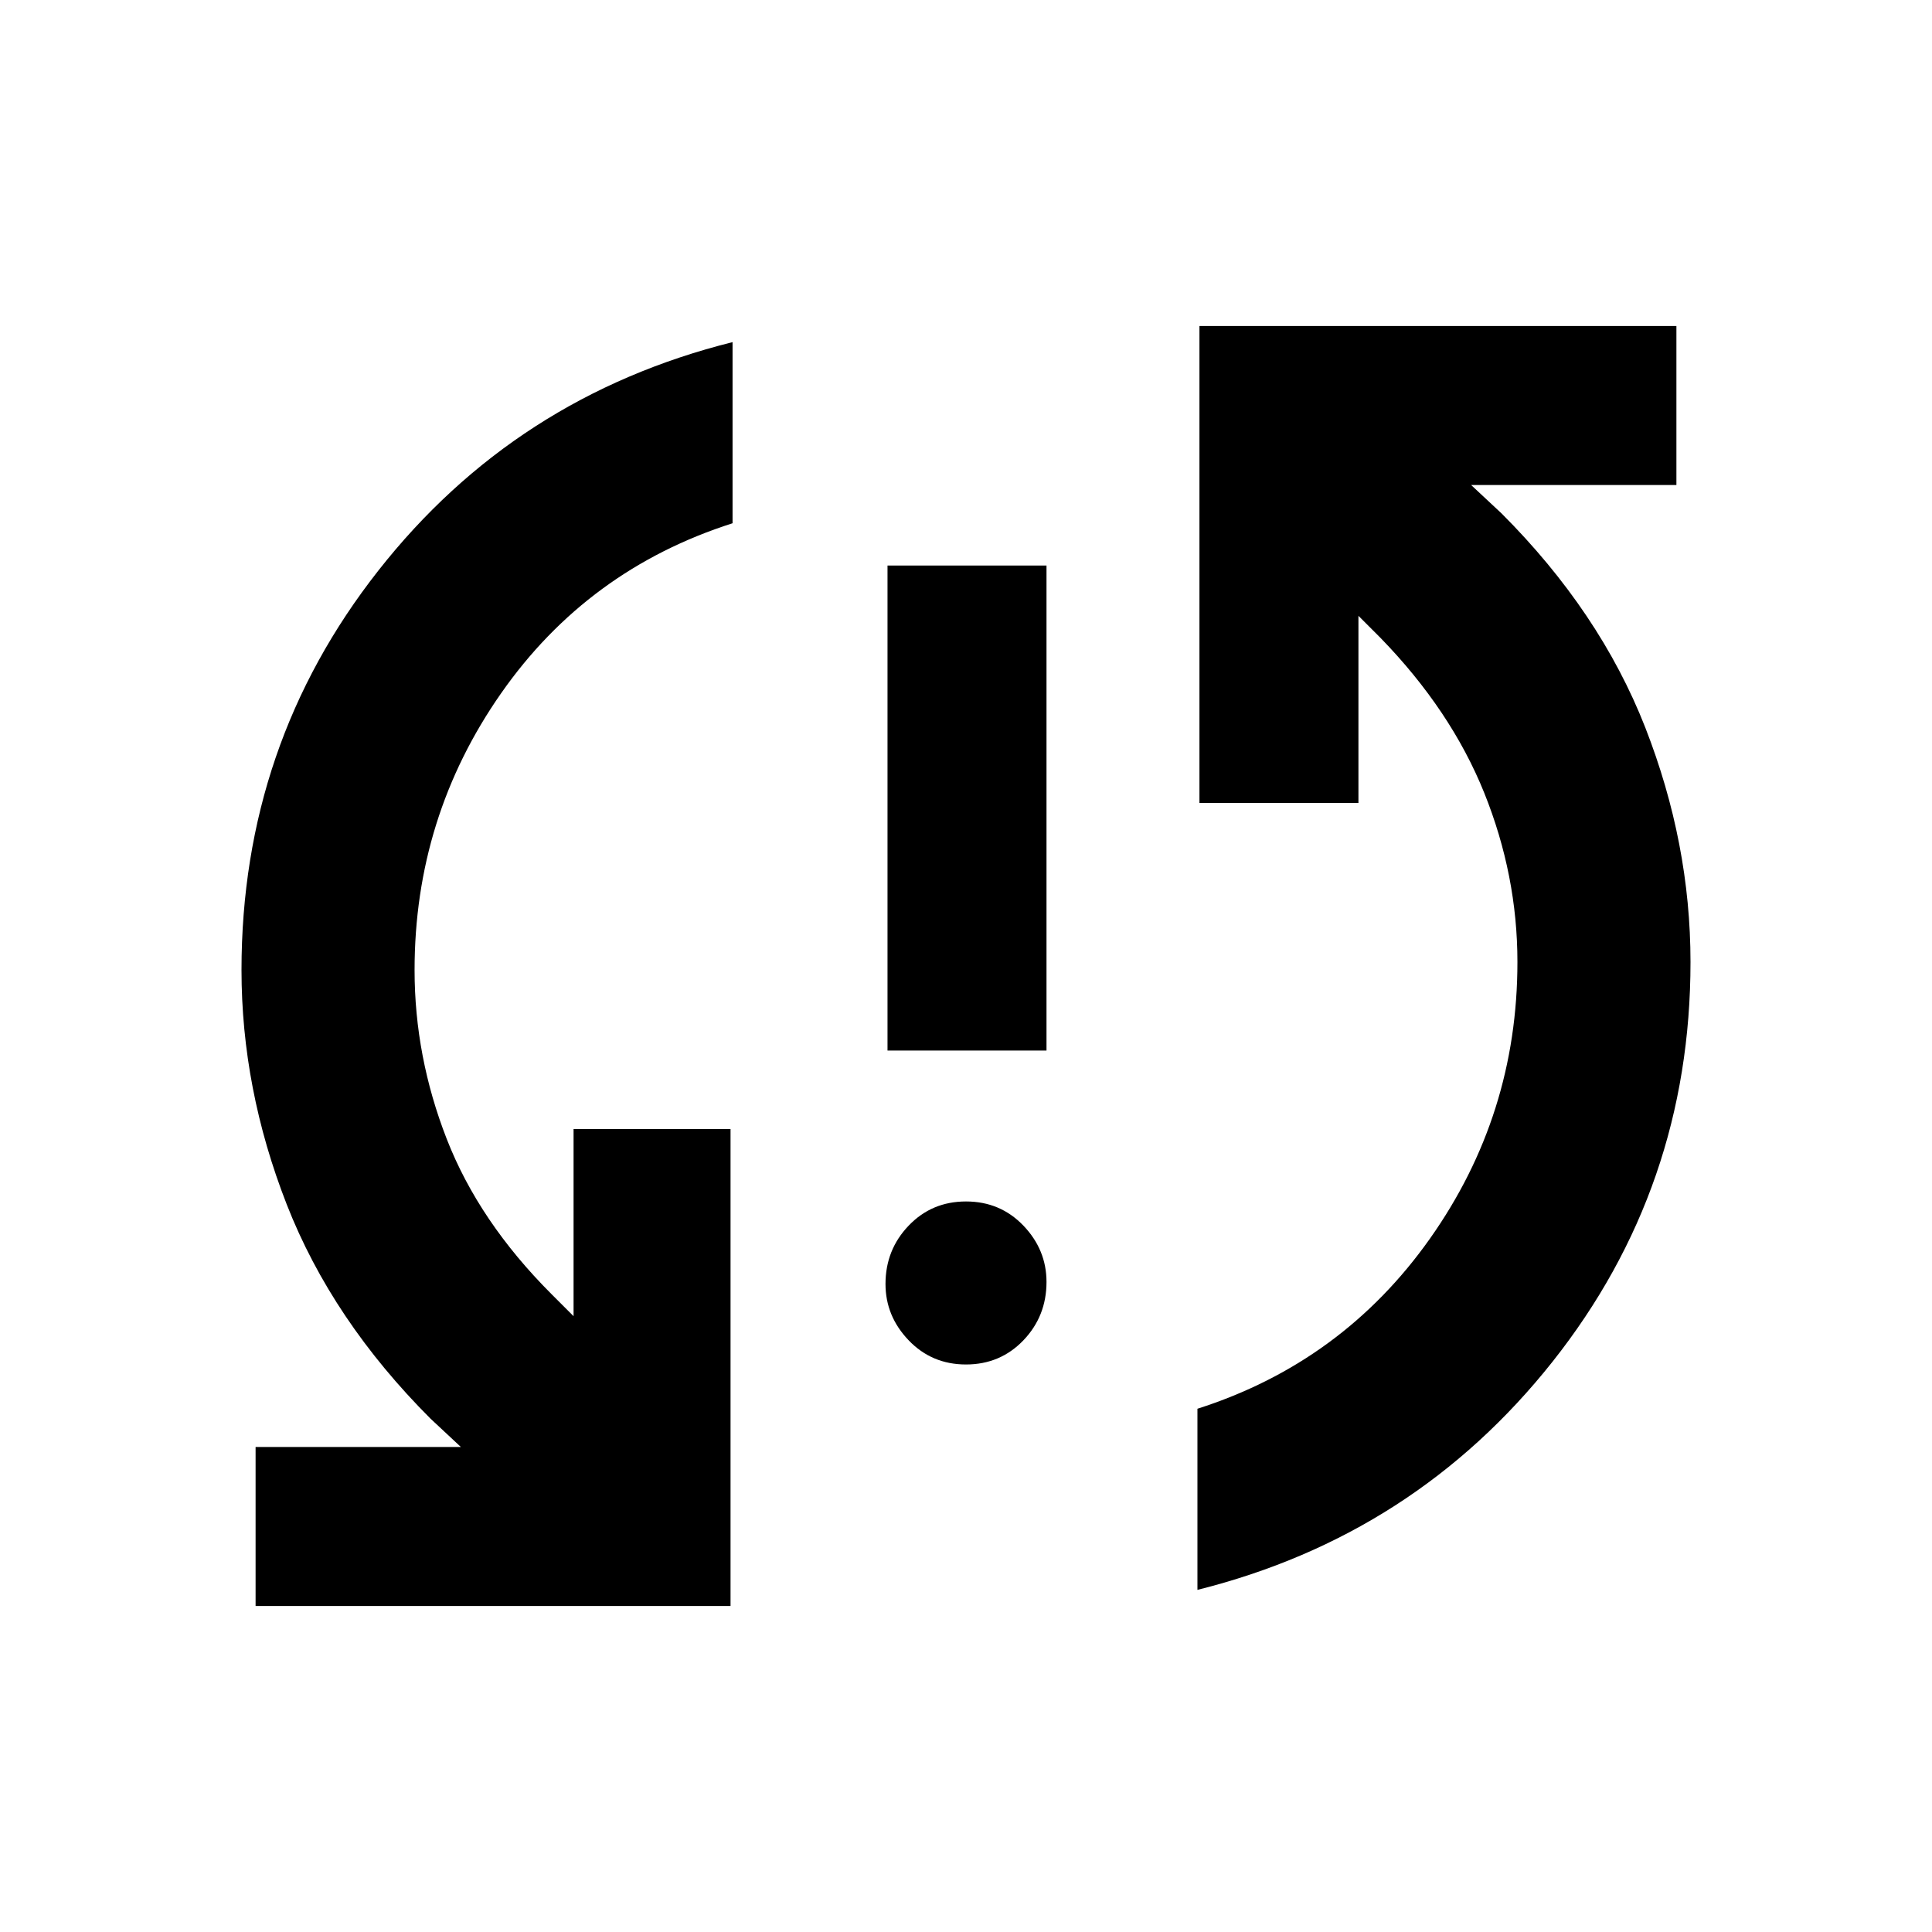 <svg xmlns="http://www.w3.org/2000/svg" height="24" width="24"><path d="M11.025 13.05V7.025H13V13.05ZM12 16.95Q11.575 16.95 11.288 16.65Q11 16.35 11 15.95Q11 15.525 11.288 15.225Q11.575 14.925 12 14.925Q12.425 14.925 12.713 15.225Q13 15.525 13 15.925Q13 16.35 12.713 16.65Q12.425 16.95 12 16.95ZM14.9 4.05H20.825V6.025H18.275L18.65 6.375Q19.875 7.6 20.438 9.037Q21 10.475 21 11.95Q21 14.75 19.288 16.913Q17.575 19.075 14.875 19.75V17.5Q16.675 16.925 17.763 15.387Q18.85 13.85 18.85 11.95Q18.85 10.875 18.438 9.85Q18.025 8.825 17.15 7.925L16.875 7.65V9.975H14.9ZM9.075 19.95H3.175V17.975H5.725L5.35 17.625Q4.125 16.4 3.562 14.962Q3 13.525 3 12.05Q3 9.25 4.7 7.088Q6.4 4.925 9.1 4.25V6.5Q7.3 7.075 6.225 8.612Q5.15 10.15 5.15 12.05Q5.15 13.125 5.55 14.15Q5.95 15.175 6.85 16.075L7.125 16.35V14.025H9.075Z"/></svg>